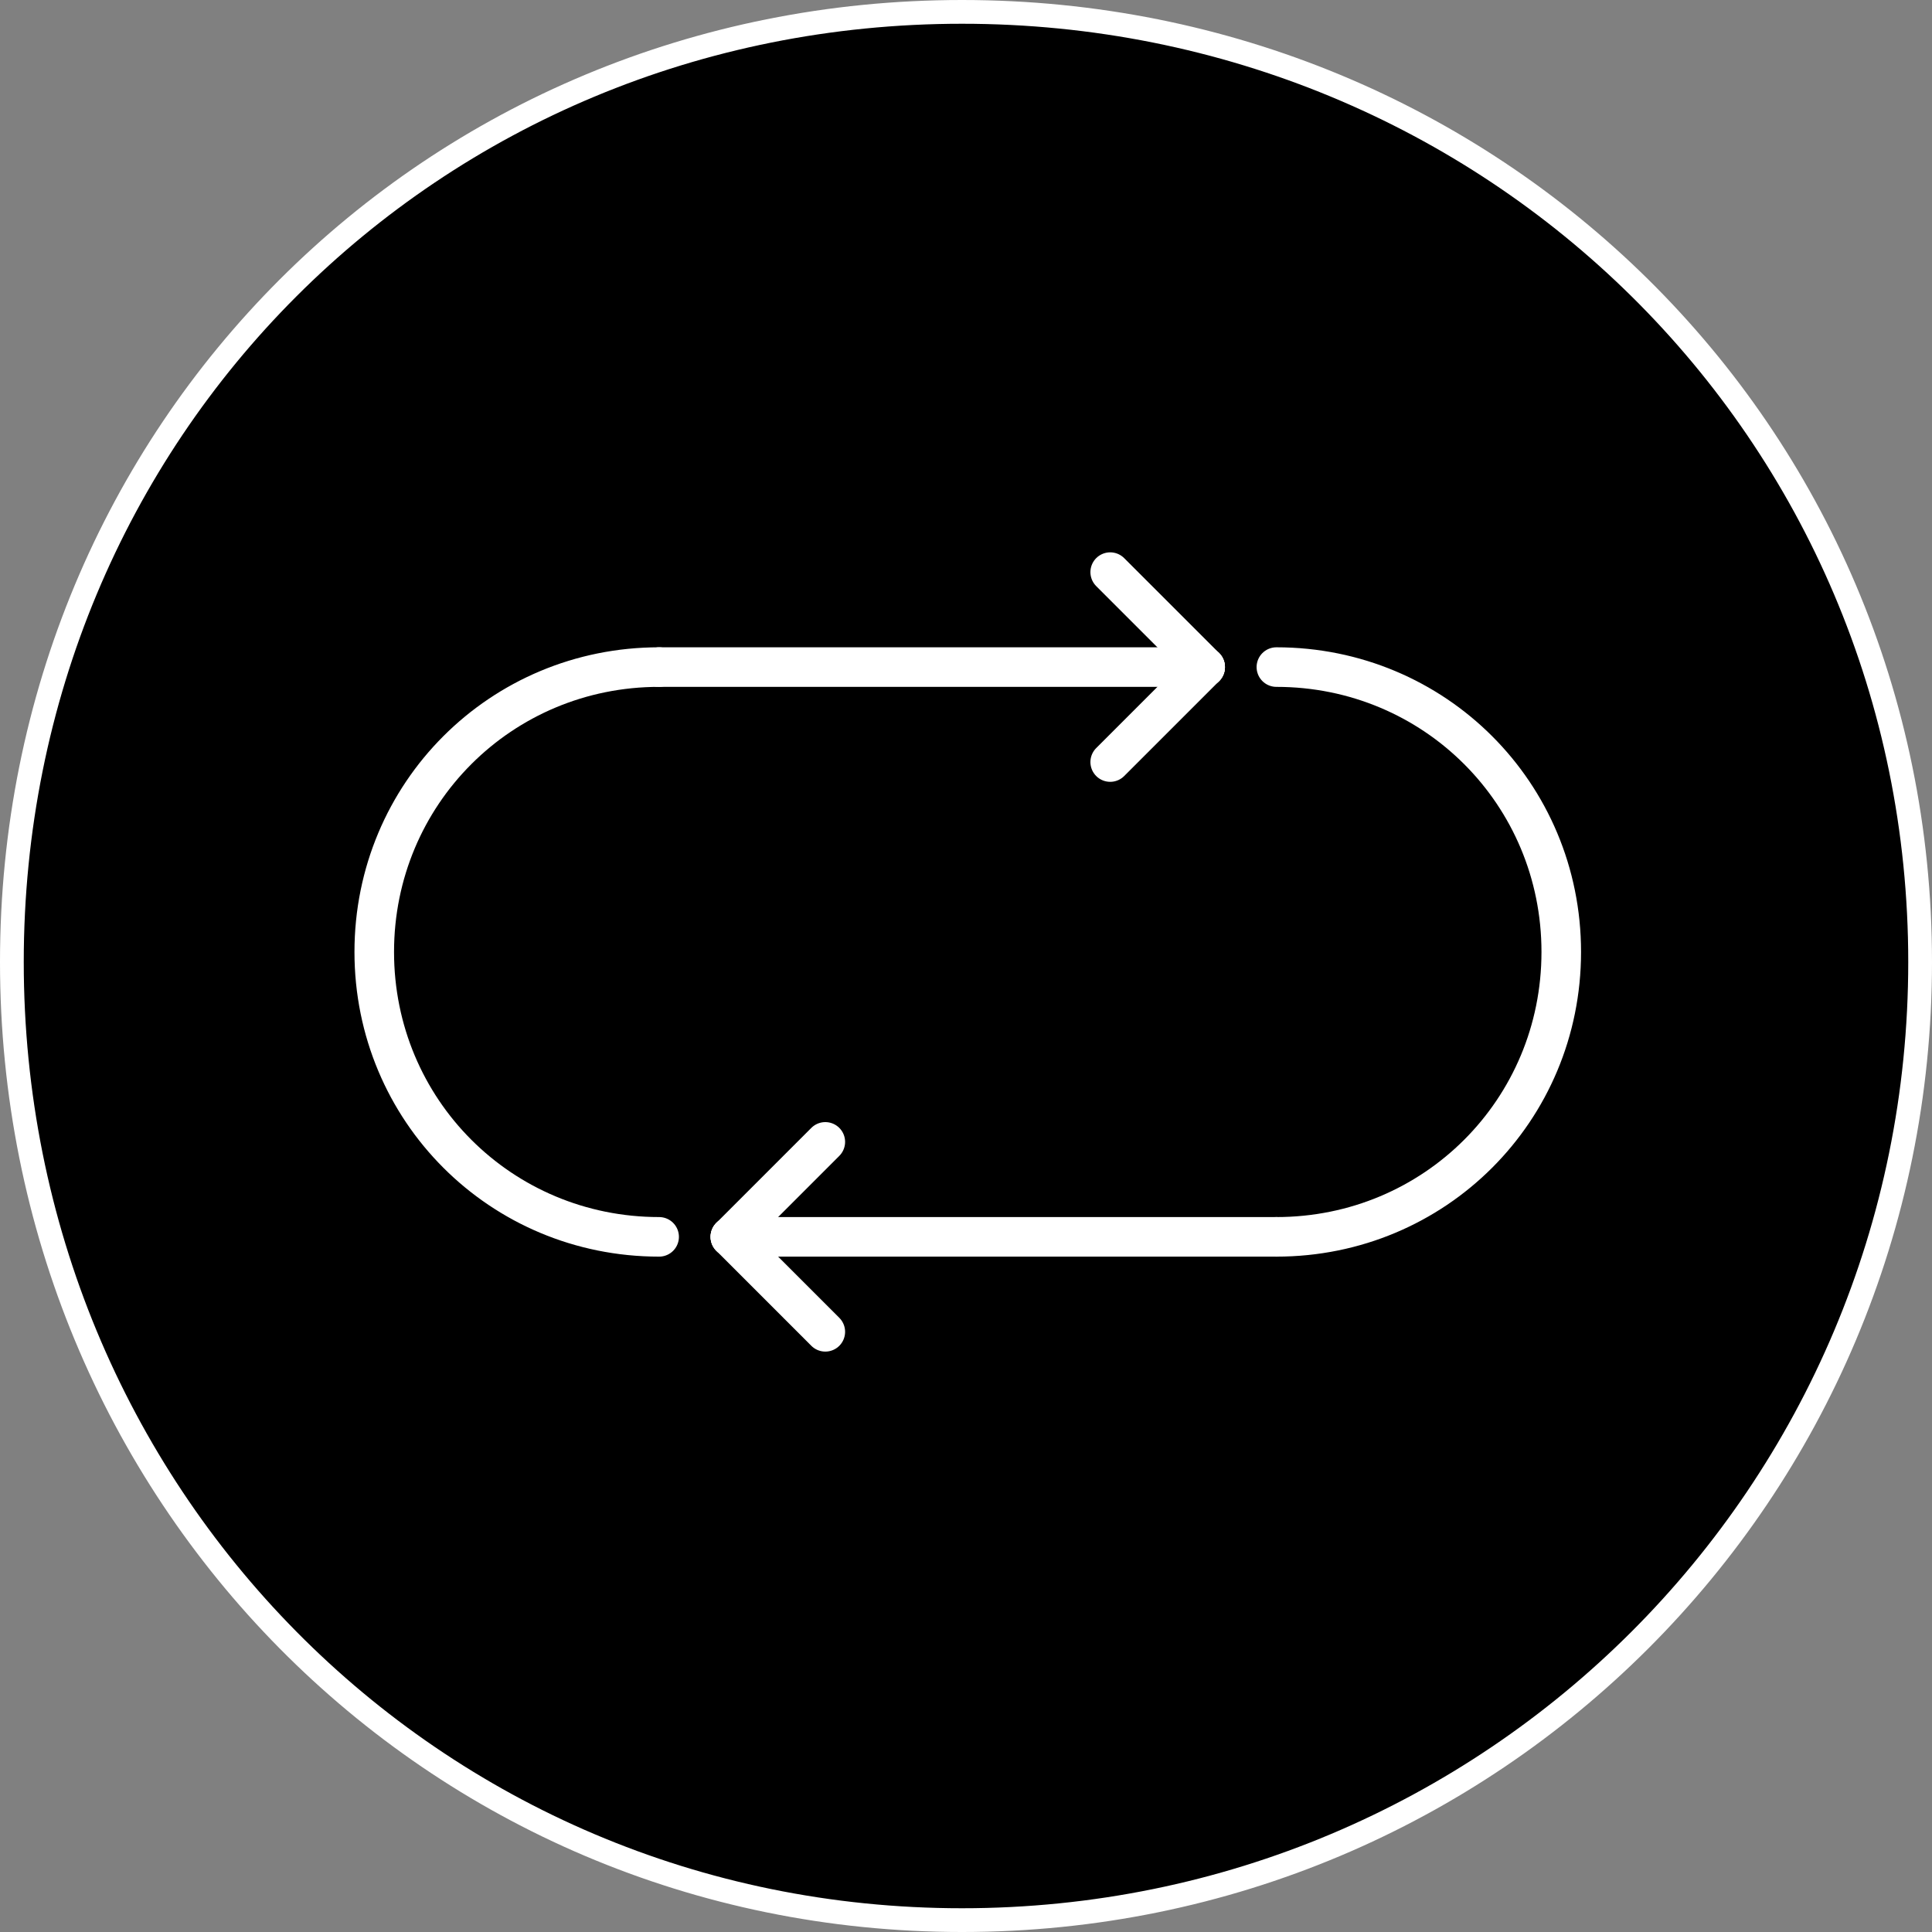 <?xml version="1.0" encoding="UTF-8" standalone="no"?>
<svg
   xmlns:dc="http://purl.org/dc/elements/1.1/"
   xmlns:cc="http://creativecommons.org/ns#"
   xmlns:rdf="http://www.w3.org/1999/02/22-rdf-syntax-ns#"
   xmlns:svg="http://www.w3.org/2000/svg"
   xmlns="http://www.w3.org/2000/svg"
   xmlns:sodipodi="http://sodipodi.sourceforge.net/DTD/sodipodi-0.dtd"
   xmlns:inkscape="http://www.inkscape.org/namespaces/inkscape"
   width="75"
   height="75"
   viewBox="0 0 19.844 19.844"
   version="1.1"
   id="svg1984"
   inkscape:version="1.0.2 (394de47547, 2021-03-26)"
   sodipodi:docname="feedback.svg">
  <rect x="0" y="0" width="19.844" height="19.844" fill="#808080" stroke="none"/>
  <defs
     id="defs1978" />
  <sodipodi:namedview
     id="base"
     pagecolor="#1a1a1a"
     bordercolor="#666666"
     borderopacity="1.0"
     inkscape:pageopacity="0"
     inkscape:pageshadow="2"
     inkscape:zoom="2.7285714"
     inkscape:cx="36.996189"
     inkscape:cy="44.259179"
     inkscape:document-units="px"
     inkscape:current-layer="layer11"
     inkscape:document-rotation="0"
     showgrid="false"
     units="px"
     inkscape:window-width="1151"
     inkscape:window-height="1038"
     inkscape:window-x="0"
     inkscape:window-y="64"
     inkscape:window-maximized="0"
     showguides="false">
    <inkscape:grid
       type="xygrid"
       id="grid3056" />
  </sodipodi:namedview>
  <g
     inkscape:label="Pads"
     inkscape:groupmode="layer"
     id="layer1"
     style="display:inline"
     sodipodi:insensitive="true">
    <path
       d="m 19.722,9.881 c 0,5.449 -4.392,9.841 -9.841,9.841 -5.449,0 -9.759,-4.392 -9.759,-9.841 0,-5.449 4.31,-9.759 9.759,-9.759 5.449,0 9.841,4.31 9.841,9.759 z"
       style="fill:#000000;stroke:#ffffff;stroke-width:0.244;stroke-linecap:round;stroke-linejoin:round;stroke-miterlimit:10;stroke-dasharray:none;stroke-opacity:1"
       id="path27212" />
  </g>
  <g
     inkscape:groupmode="layer"
     id="layer11"
     inkscape:label="lower"
     style="display:inline;opacity:1">
    <g
       id="g17922"
       transform="matrix(0.508,0,0,0.508,-310.547,-169.282)"
       style="display:inline;stroke:#ffffff;stroke-opacity:1">
      <path
         d="m 635.68,346.72 -1.92,1.92"
         style="fill:none;stroke:#ffffff;stroke-width:0.8;stroke-linecap:round;stroke-linejoin:round;stroke-miterlimit:10;stroke-dasharray:none;stroke-opacity:1"
         id="path17924" />
    </g>
    <g
       id="g17926"
       transform="matrix(0.508,0,0,0.508,-310.547,-169.282)"
       style="display:inline;stroke:#ffffff;stroke-opacity:1">
      <path
         d="m 635.68,346.72 -1.92,-1.92"
         style="fill:none;stroke:#ffffff;stroke-width:0.8;stroke-linecap:round;stroke-linejoin:round;stroke-miterlimit:10;stroke-dasharray:none;stroke-opacity:1"
         id="path17928" />
    </g>
    <g
       id="g17946"
       transform="matrix(0.508,0,0,0.508,-310.547,-169.282)"
       style="display:inline;stroke:#ffffff;stroke-opacity:1">
      <path
         d="m 624.64,346.72 h 11.04"
         style="fill:none;stroke:#ffffff;stroke-width:0.8;stroke-linecap:round;stroke-linejoin:round;stroke-miterlimit:10;stroke-dasharray:none;stroke-opacity:1"
         id="path17948" />
    </g>
    <g
       id="g18466"
       transform="matrix(0.508,0,0,0.508,-310.547,-169.282)"
       style="display:inline;stroke:#ffffff;stroke-opacity:1">
      <path
         d="m 624.64,358.24 c -3.2,0 -5.76,-2.56 -5.76,-5.76 0,-3.2 2.56,-5.76 5.76,-5.76"
         style="fill:none;stroke:#ffffff;stroke-width:0.8;stroke-linecap:round;stroke-linejoin:round;stroke-miterlimit:10;stroke-dasharray:none;stroke-opacity:1"
         id="path18468" />
    </g>
    <g
       id="g18470"
       transform="matrix(0.508,0,0,0.508,-310.547,-169.282)"
       style="display:inline;stroke:#ffffff;stroke-opacity:1">
      <path
         d="M 626.08,358.24 628,356.32"
         style="fill:none;stroke:#ffffff;stroke-width:0.8;stroke-linecap:round;stroke-linejoin:round;stroke-miterlimit:10;stroke-dasharray:none;stroke-opacity:1"
         id="path18472" />
    </g>
    <g
       id="g18474"
       transform="matrix(0.508,0,0,0.508,-310.547,-169.282)"
       style="display:inline;stroke:#ffffff;stroke-opacity:1">
      <path
         d="M 626.08,358.24 628,360.16"
         style="fill:none;stroke:#ffffff;stroke-width:0.8;stroke-linecap:round;stroke-linejoin:round;stroke-miterlimit:10;stroke-dasharray:none;stroke-opacity:1"
         id="path18476" />
    </g>
    <g
       id="g18478"
       transform="matrix(0.508,0,0,0.508,-310.547,-169.282)"
       style="display:inline;stroke:#ffffff;stroke-opacity:1">
      <path
         d="m 637.12,346.72 c 3.2,0 5.76,2.56 5.76,5.76 0,3.2 -2.56,5.76 -5.76,5.76"
         style="fill:none;stroke:#ffffff;stroke-width:0.8;stroke-linecap:round;stroke-linejoin:round;stroke-miterlimit:10;stroke-dasharray:none;stroke-opacity:1"
         id="path18480" />
    </g>
    <g
       id="g18482"
       transform="matrix(0.508,0,0,0.508,-310.547,-169.282)"
       style="display:inline;stroke:#ffffff;stroke-opacity:1">
      <path
         d="M 637.12,358.24 H 626.08"
         style="fill:none;stroke:#ffffff;stroke-width:0.8;stroke-linecap:round;stroke-linejoin:round;stroke-miterlimit:10;stroke-dasharray:none;stroke-opacity:1"
         id="path18484" />
    </g>
  </g>
  <g
     inkscape:groupmode="layer"
     id="layer13"
     inkscape:label="upper"
     style="display:inline;opacity:0.1" />
</svg>
